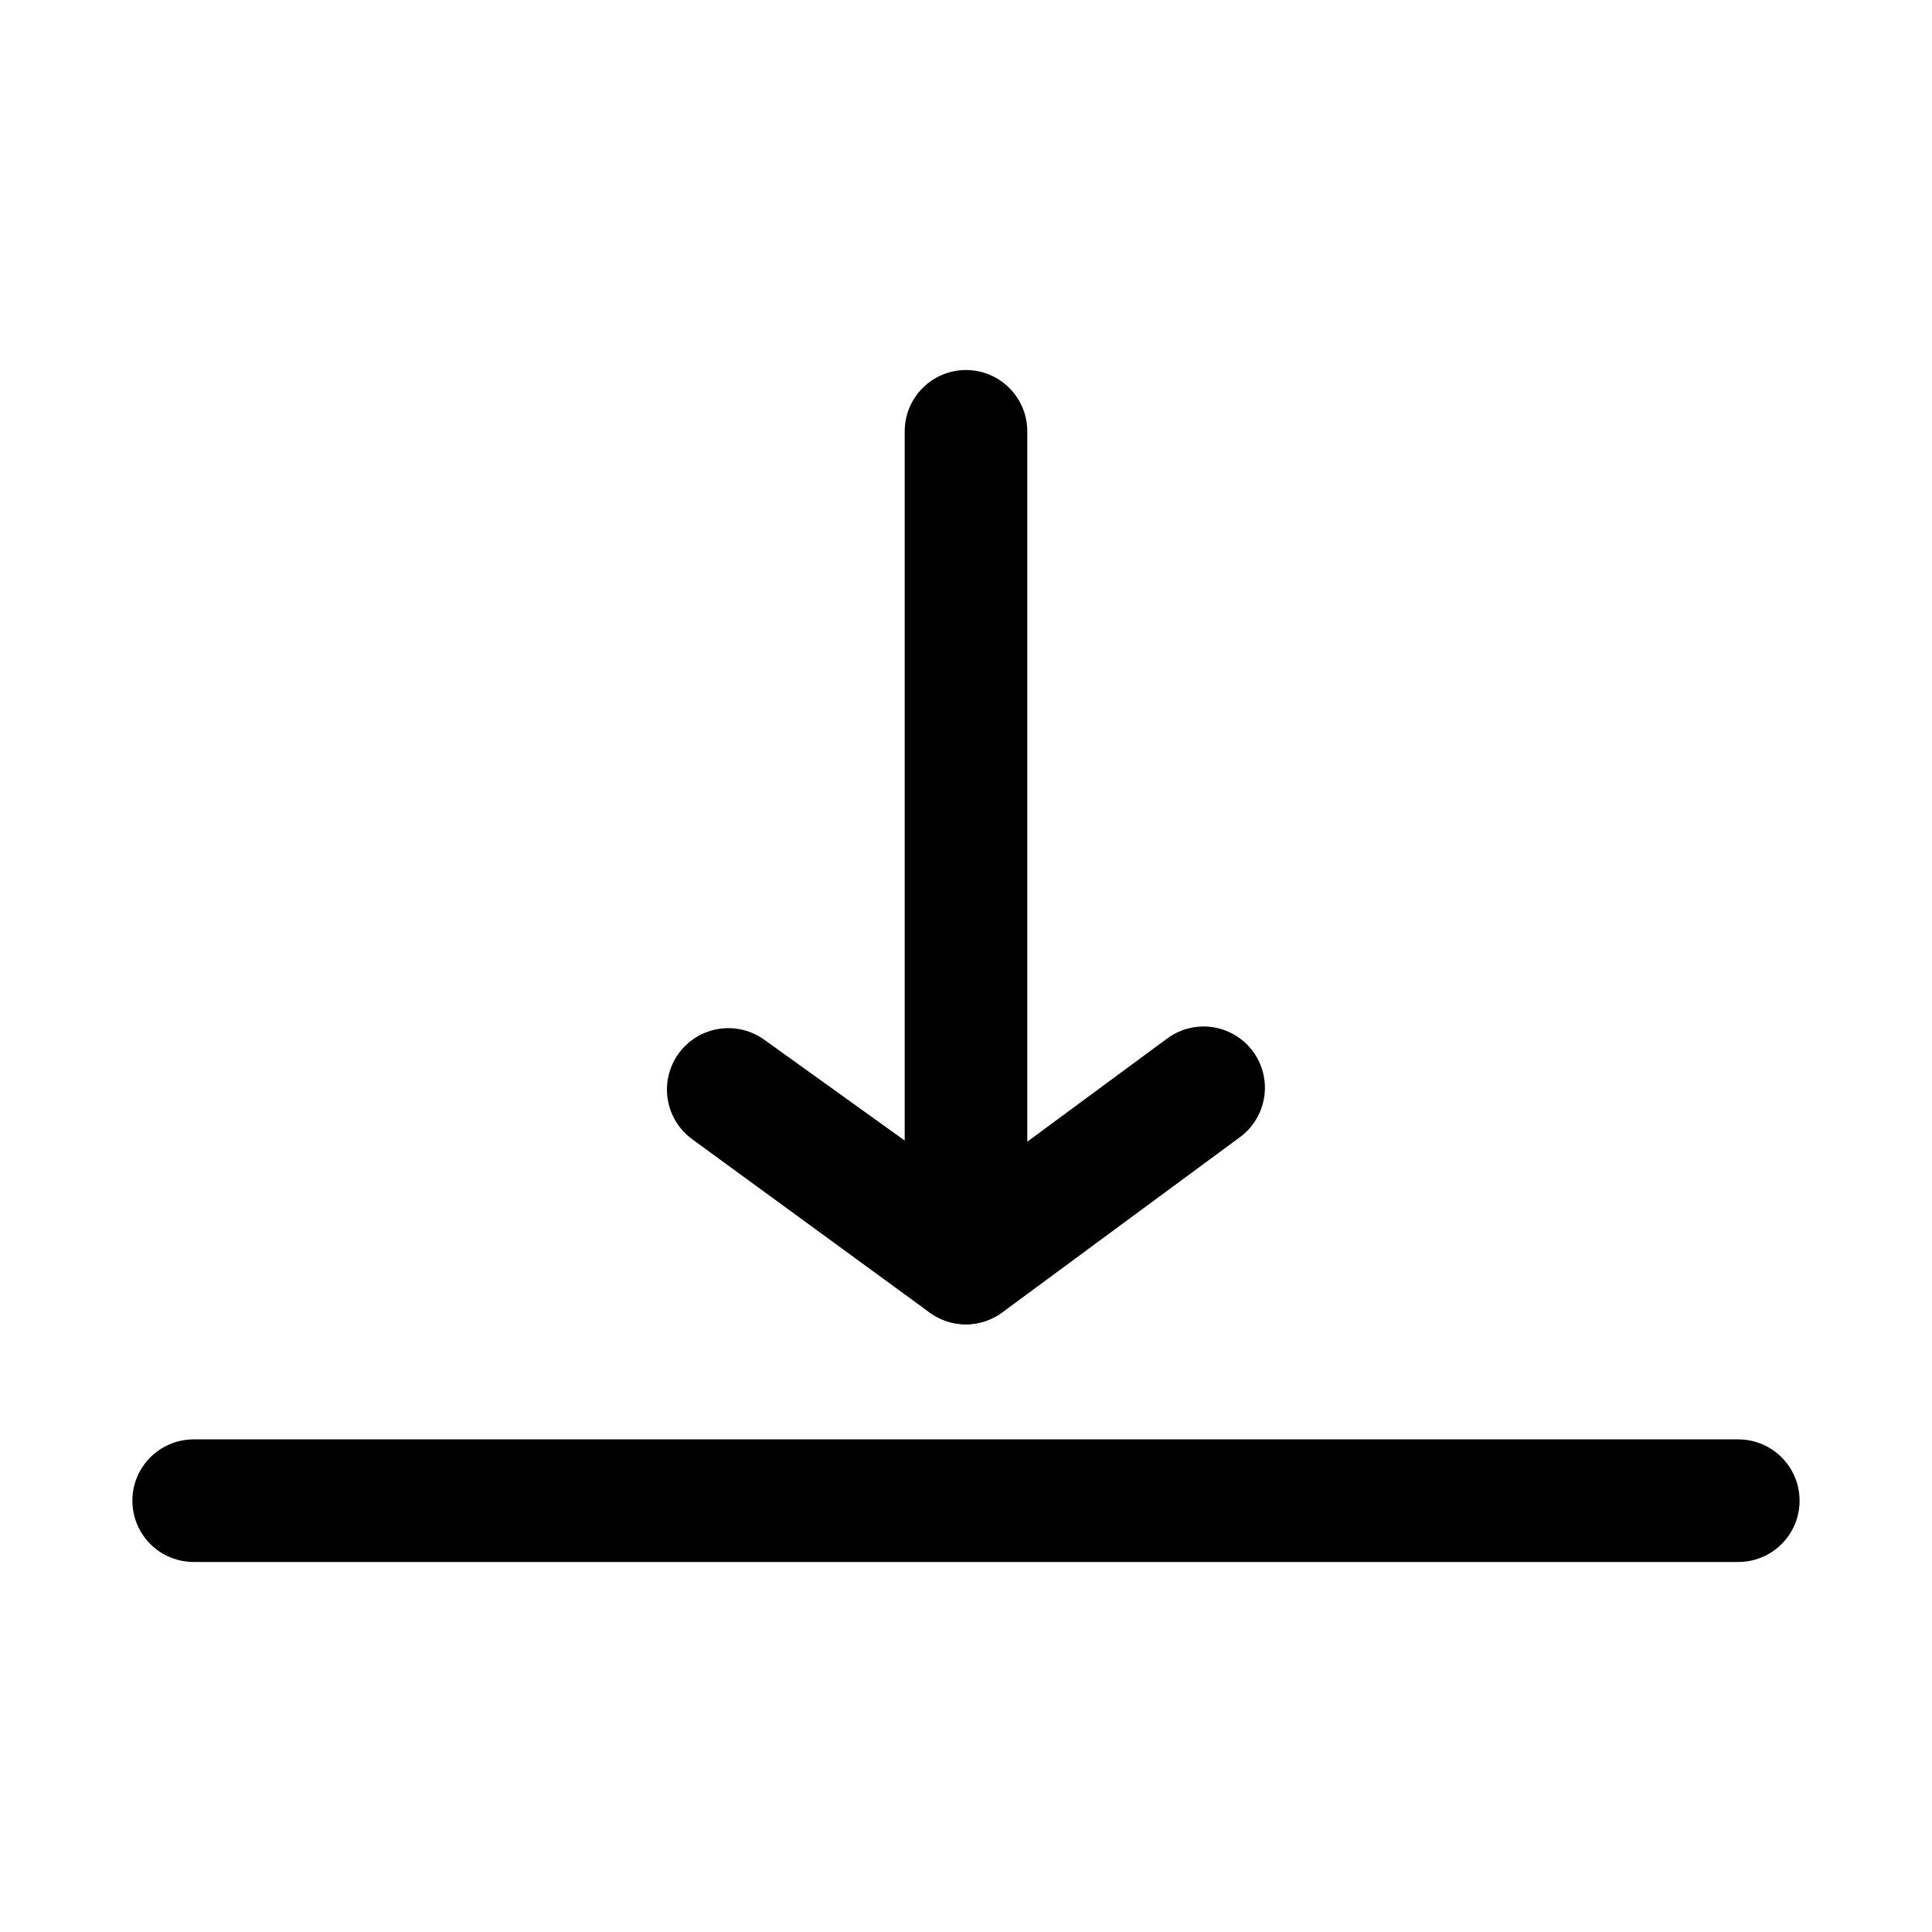 <svg id="svg" fill="#000000" stroke="#000000" width="200px" height="200px" version="1.1" viewBox="144 144 512 512" xmlns="http://www.w3.org/2000/svg">
    <g id="IconSvg_bgCarrier" stroke-width="0"></g>
    <g id="IconSvg_tracerCarrier" stroke-linecap="round" stroke-linejoin="round" stroke="#CCCCCC"></g>
     <g id="IconSvg_iconCarrier">
      <g xmlns="http://www.w3.org/2000/svg">
  <path d="m604.67 557.44h-409.35c-5.625 0-10.82-3-13.633-7.871s-2.812-10.871 0-15.742c2.812-4.871 8.008-7.875 13.633-7.875h409.35c5.625 0 10.82 3.004 13.633 7.875 2.812 4.871 2.812 10.871 0 15.742s-8.008 7.871-13.633 7.871z"></path>
  <path d="m400 494.46c-3.336 0.016-6.59-1.035-9.289-2.988l-62.977-45.973c-4.559-3.32-6.996-8.816-6.402-14.422 0.598-5.606 4.137-10.465 9.289-12.754 5.152-2.285 11.133-1.648 15.691 1.668l37.941 27.238v-188.93c0-5.625 3-10.82 7.871-13.633s10.875-2.812 15.746 0 7.871 8.008 7.871 13.633v220.42c-0.008 2.906-0.82 5.754-2.352 8.23-1.527 2.473-3.711 4.473-6.309 5.781-2.191 1.125-4.617 1.719-7.082 1.73z"></path>
  <path d="m400 494.46c-4.957 0-9.625-2.332-12.598-6.297-2.504-3.34-3.582-7.539-2.988-11.672 0.59-4.133 2.797-7.863 6.137-10.367l62.977-46.445c4.5-3.375 10.461-4.094 15.633-1.883 5.172 2.207 8.773 7.008 9.445 12.594s-1.684 11.105-6.184 14.477l-62.977 46.445c-2.727 2.047-6.039 3.148-9.445 3.148z"></path>
 </g>

      </g>
      </svg>